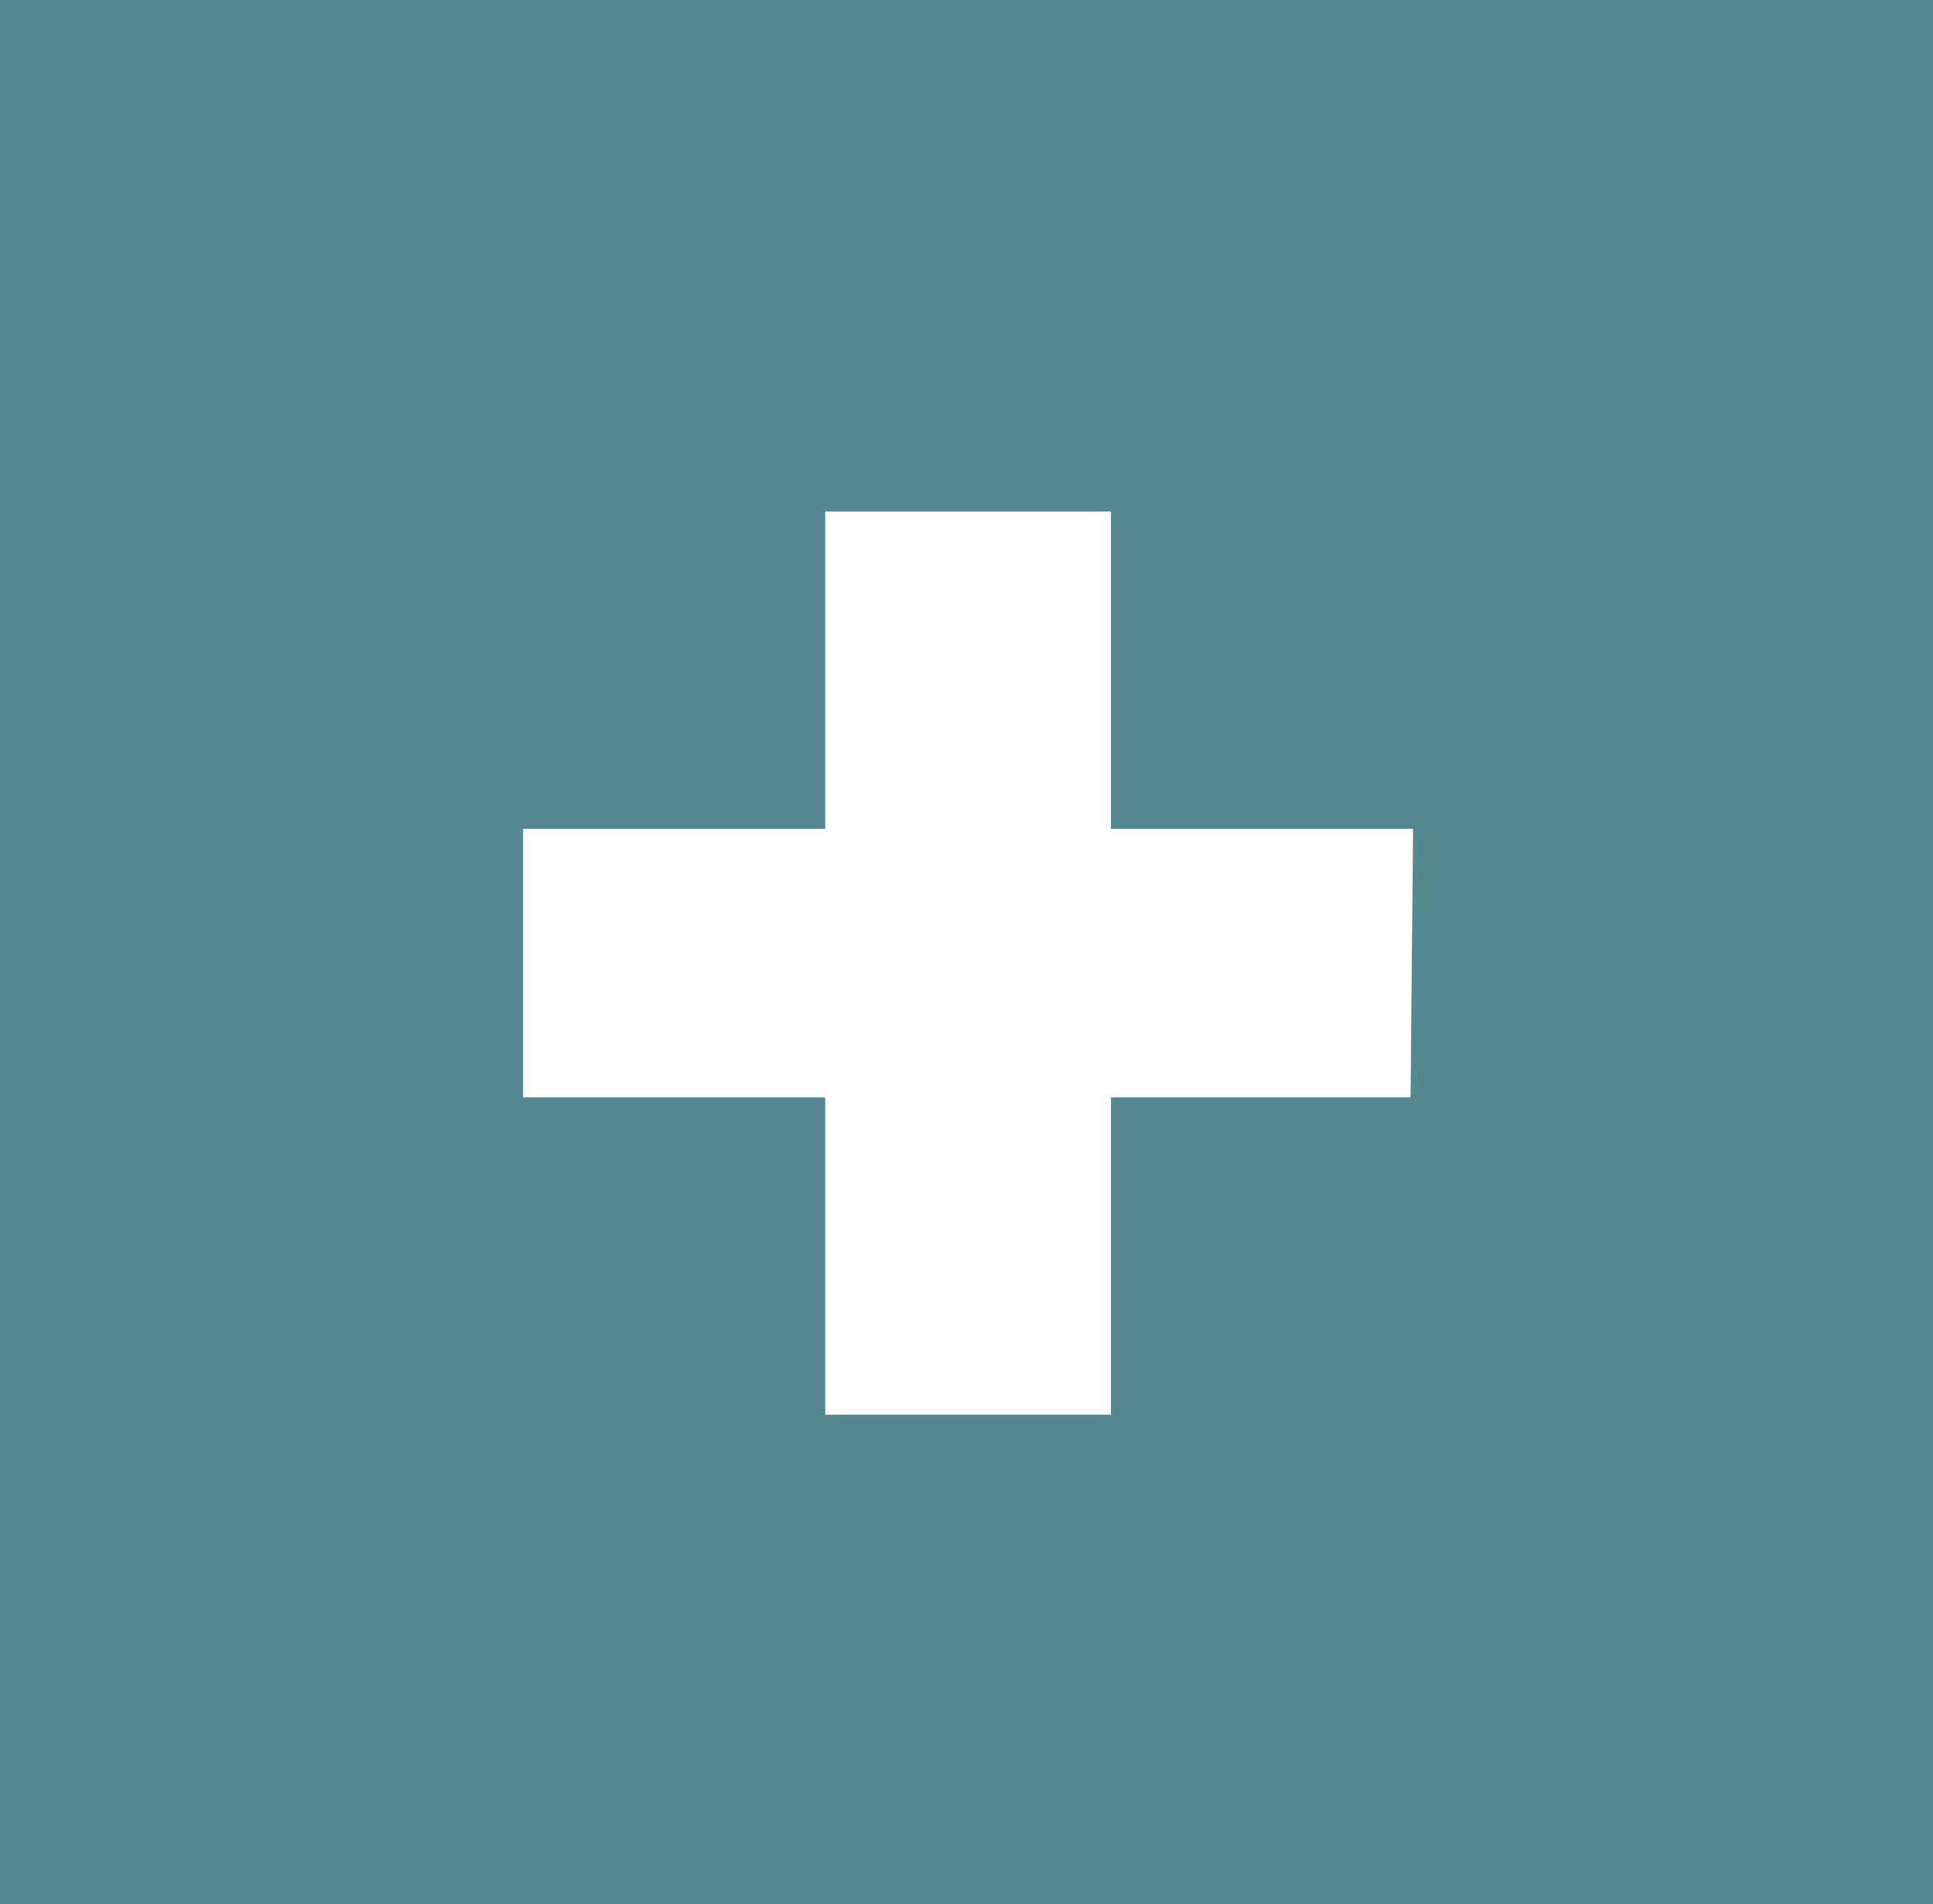 <svg xmlns="http://www.w3.org/2000/svg" width="30.45" height="30" viewBox="0 0 30.45 30"><defs><style>.cls-1{fill:#548993;}.cls-2{fill:#fff;}</style></defs><title>entrar</title><g id="Capa_2" data-name="Capa 2"><g id="Capa_1-2" data-name="Capa 1"><rect class="cls-1" width="30.45" height="30"/><path class="cls-2" d="M22.22,17.29H17.5v5H13v-5H8.24V13.06H13v-5h4.5v5h4.76Z"/></g></g></svg>